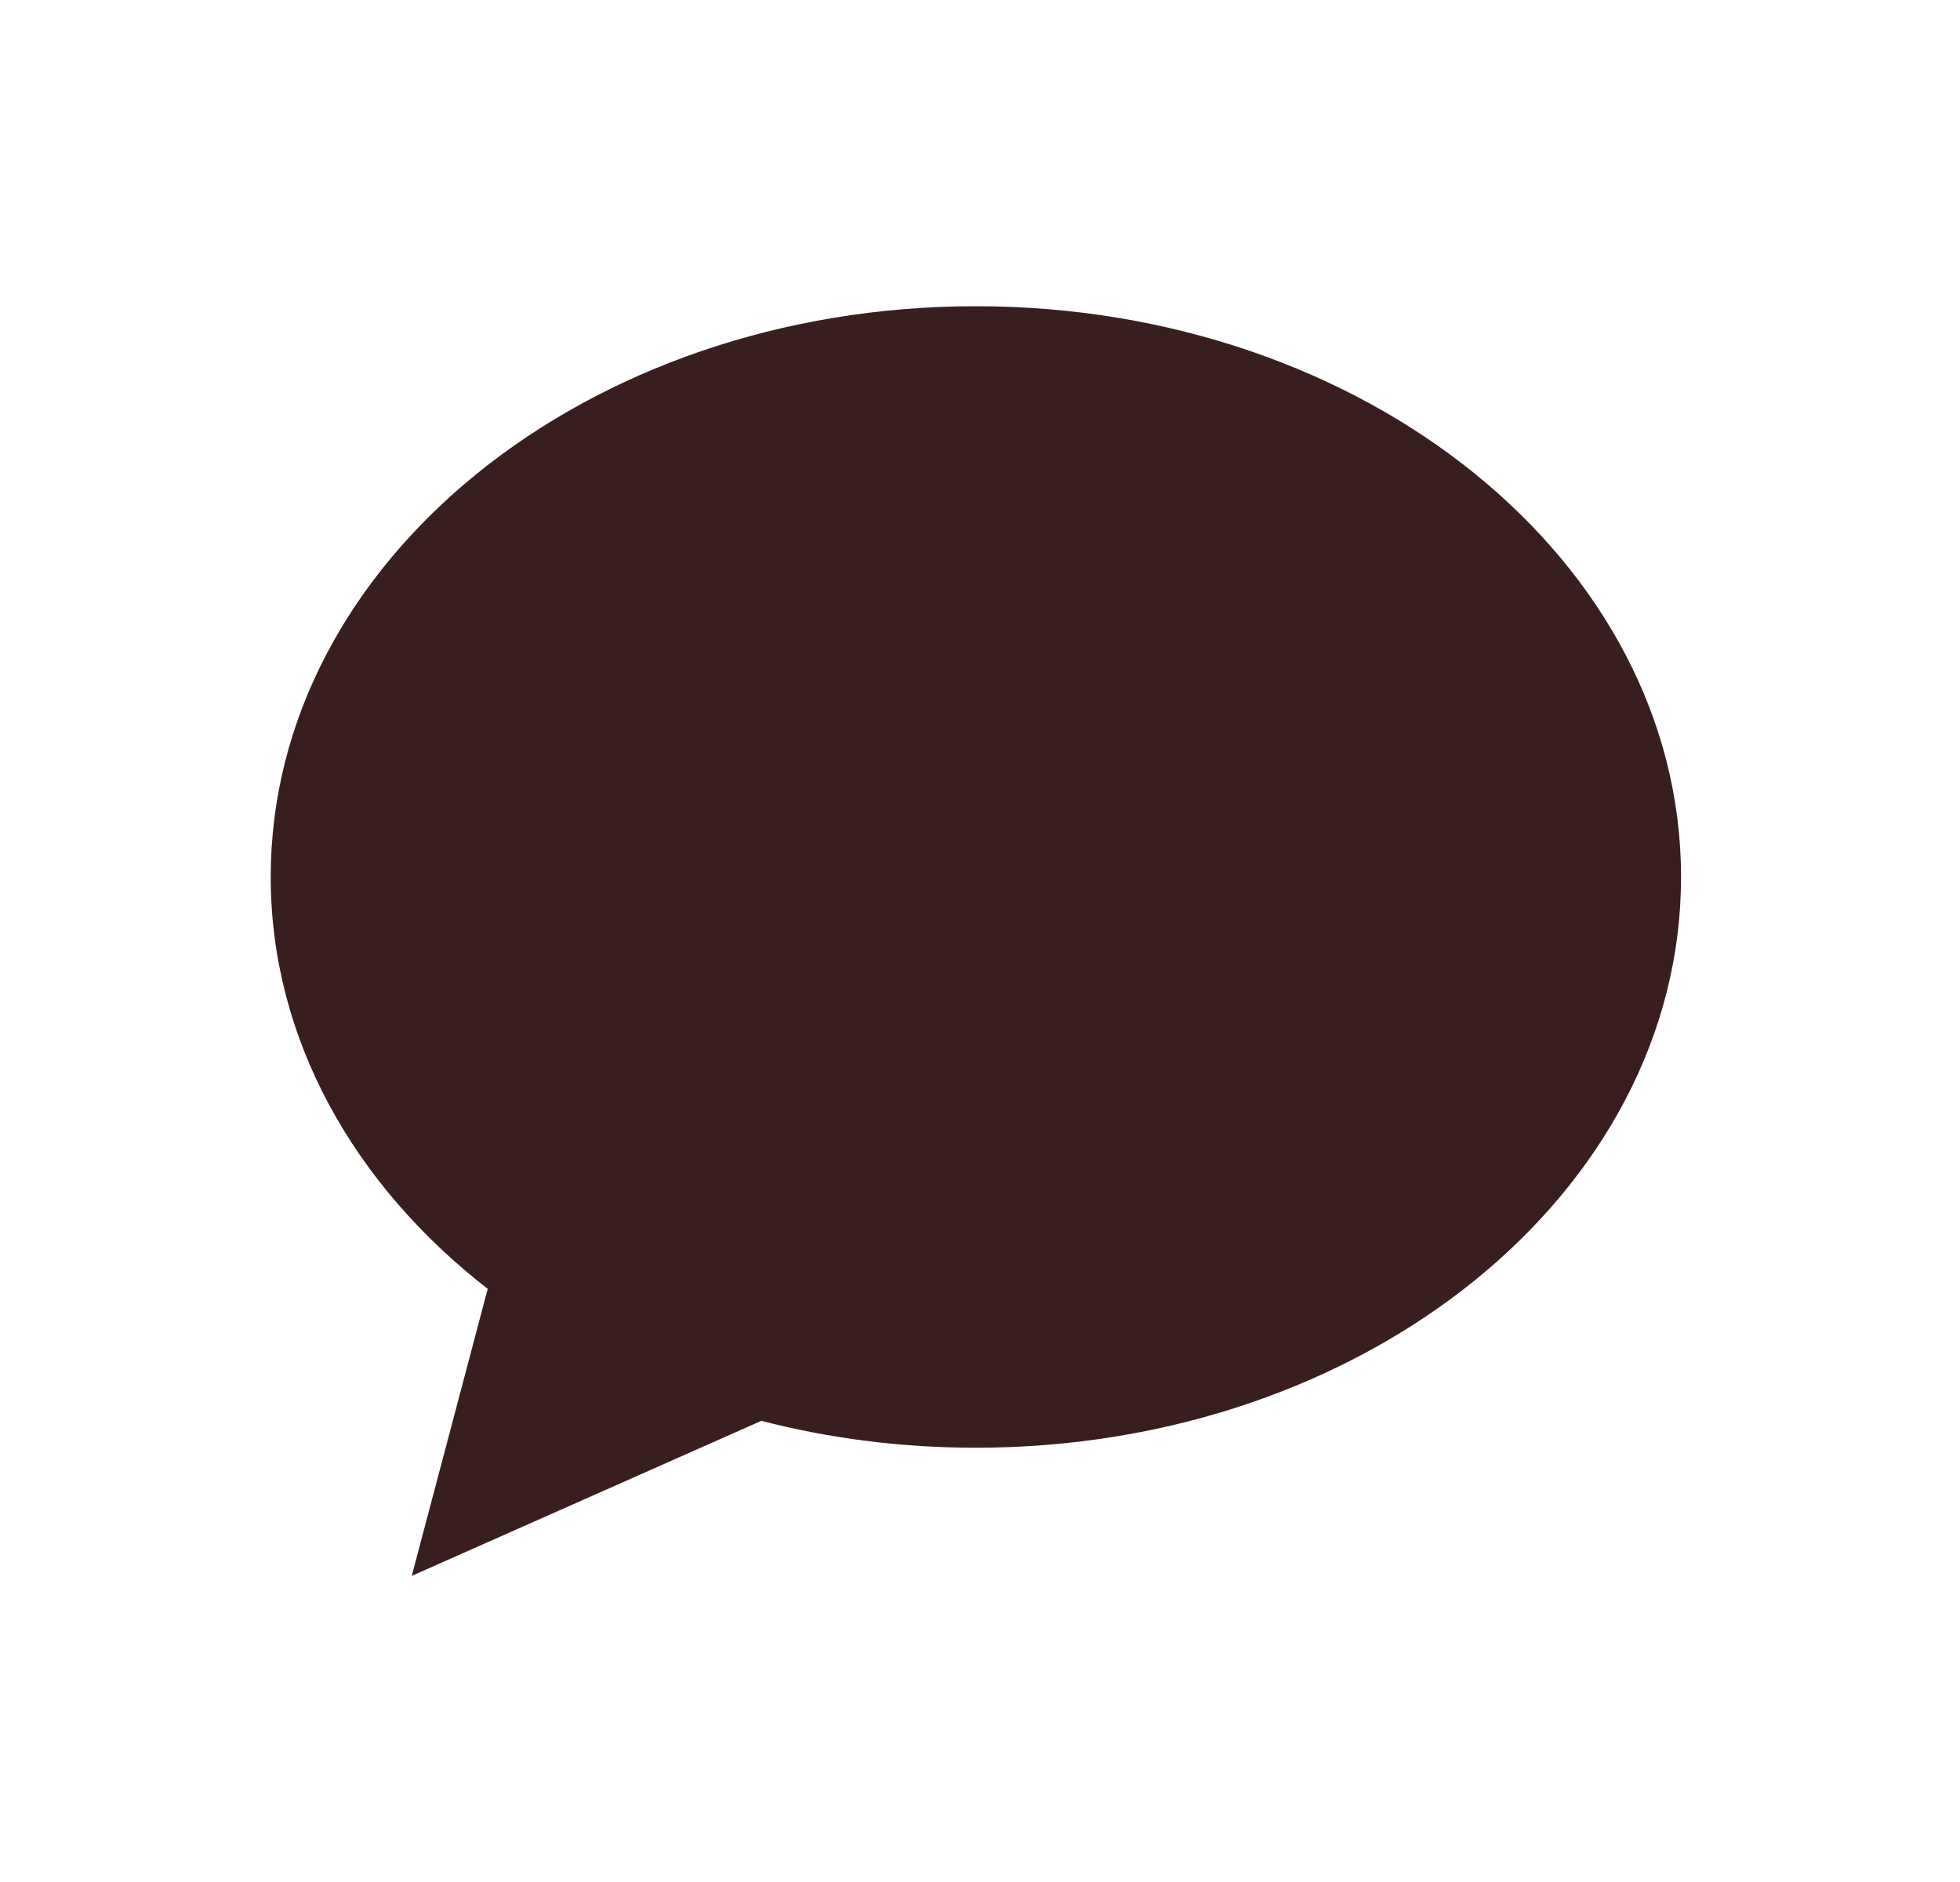 <svg width="25" height="24" viewBox="0 0 25 24" fill="none" xmlns="http://www.w3.org/2000/svg">
<path fill-rule="evenodd" clip-rule="evenodd" d="M12.447 18.462C17.415 18.462 21.442 15.204 21.442 11.184C21.442 7.164 17.415 3.905 12.447 3.905C7.48 3.905 3.453 7.164 3.453 11.184C3.453 13.248 4.515 15.112 6.221 16.436L5.252 20.096L9.711 18.119C10.574 18.342 11.493 18.462 12.447 18.462Z" fill="#381E1F"/>
</svg>
